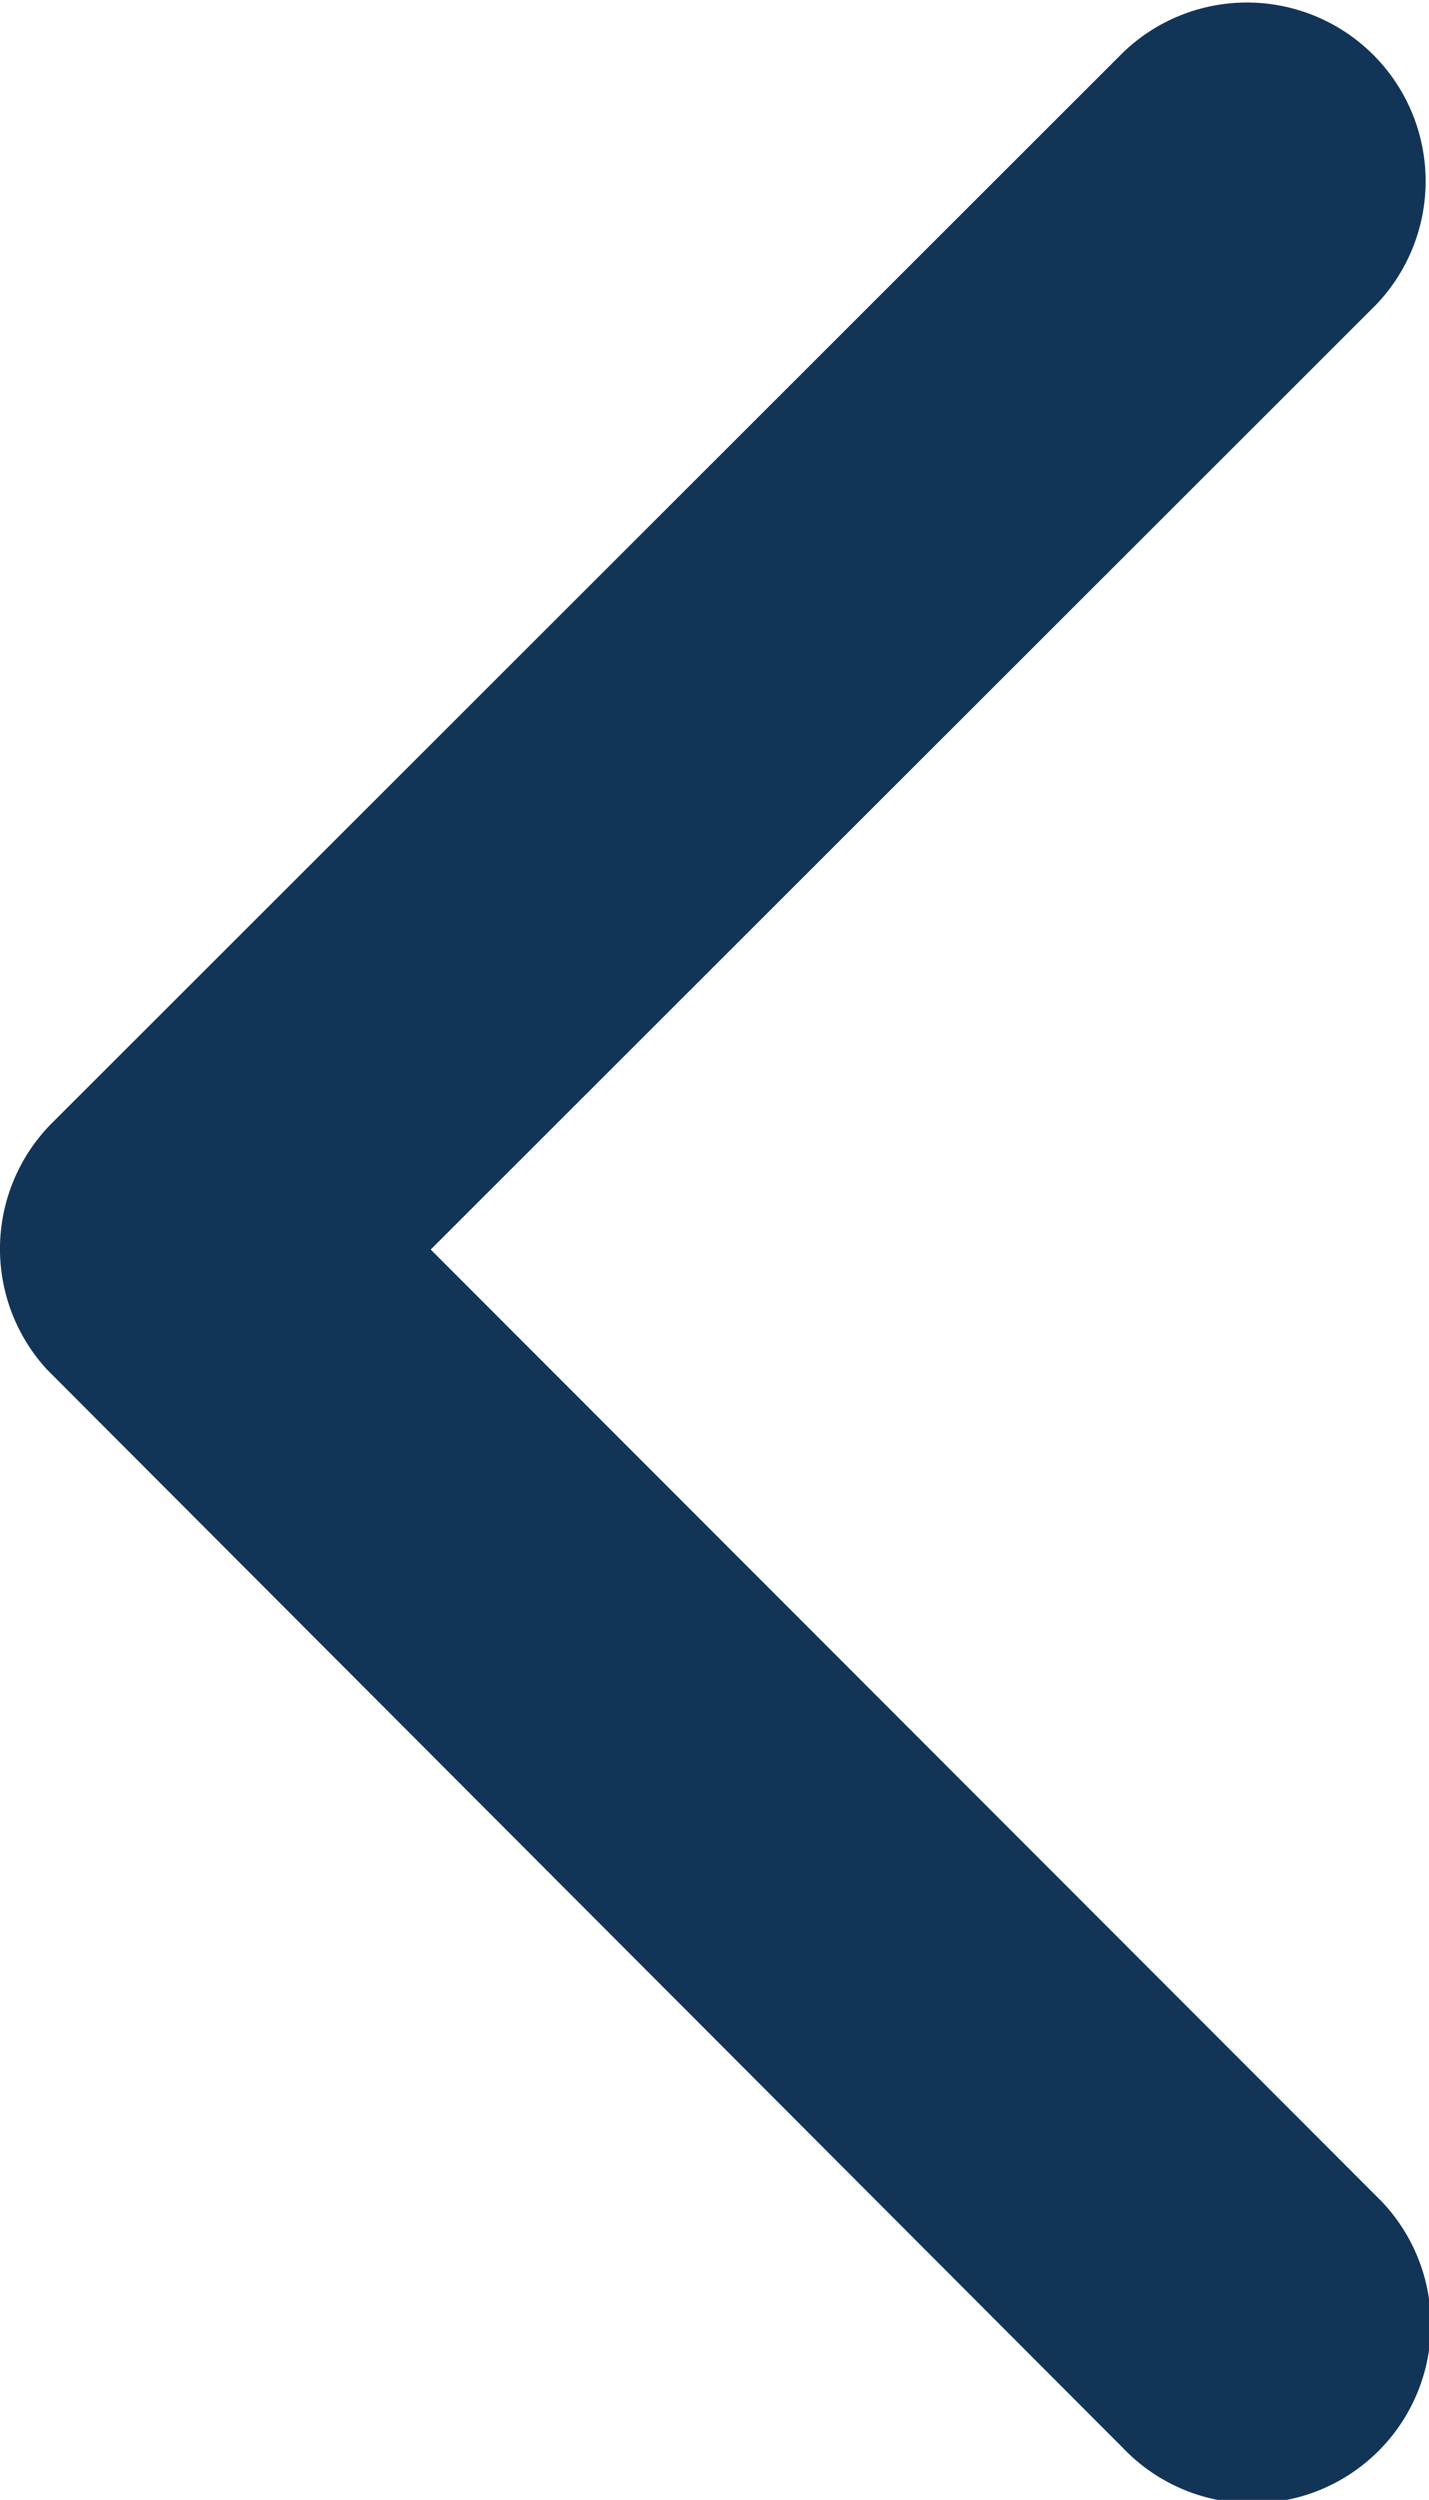 <svg xmlns="http://www.w3.org/2000/svg" width="14.293" height="25" viewBox="0 0 14.293 25">
  <path id="Arrow_-_Hover" data-name="Arrow - Hover" d="M15.559,18.69l9.459-9.452a1.787,1.787,0,0,0-2.53-2.523L11.771,17.425a1.783,1.783,0,0,0-.052,2.463L22.481,30.673a1.787,1.787,0,1,0,2.53-2.523Z" transform="translate(-11.251 -6.194)" fill="#123457"/>
</svg>
